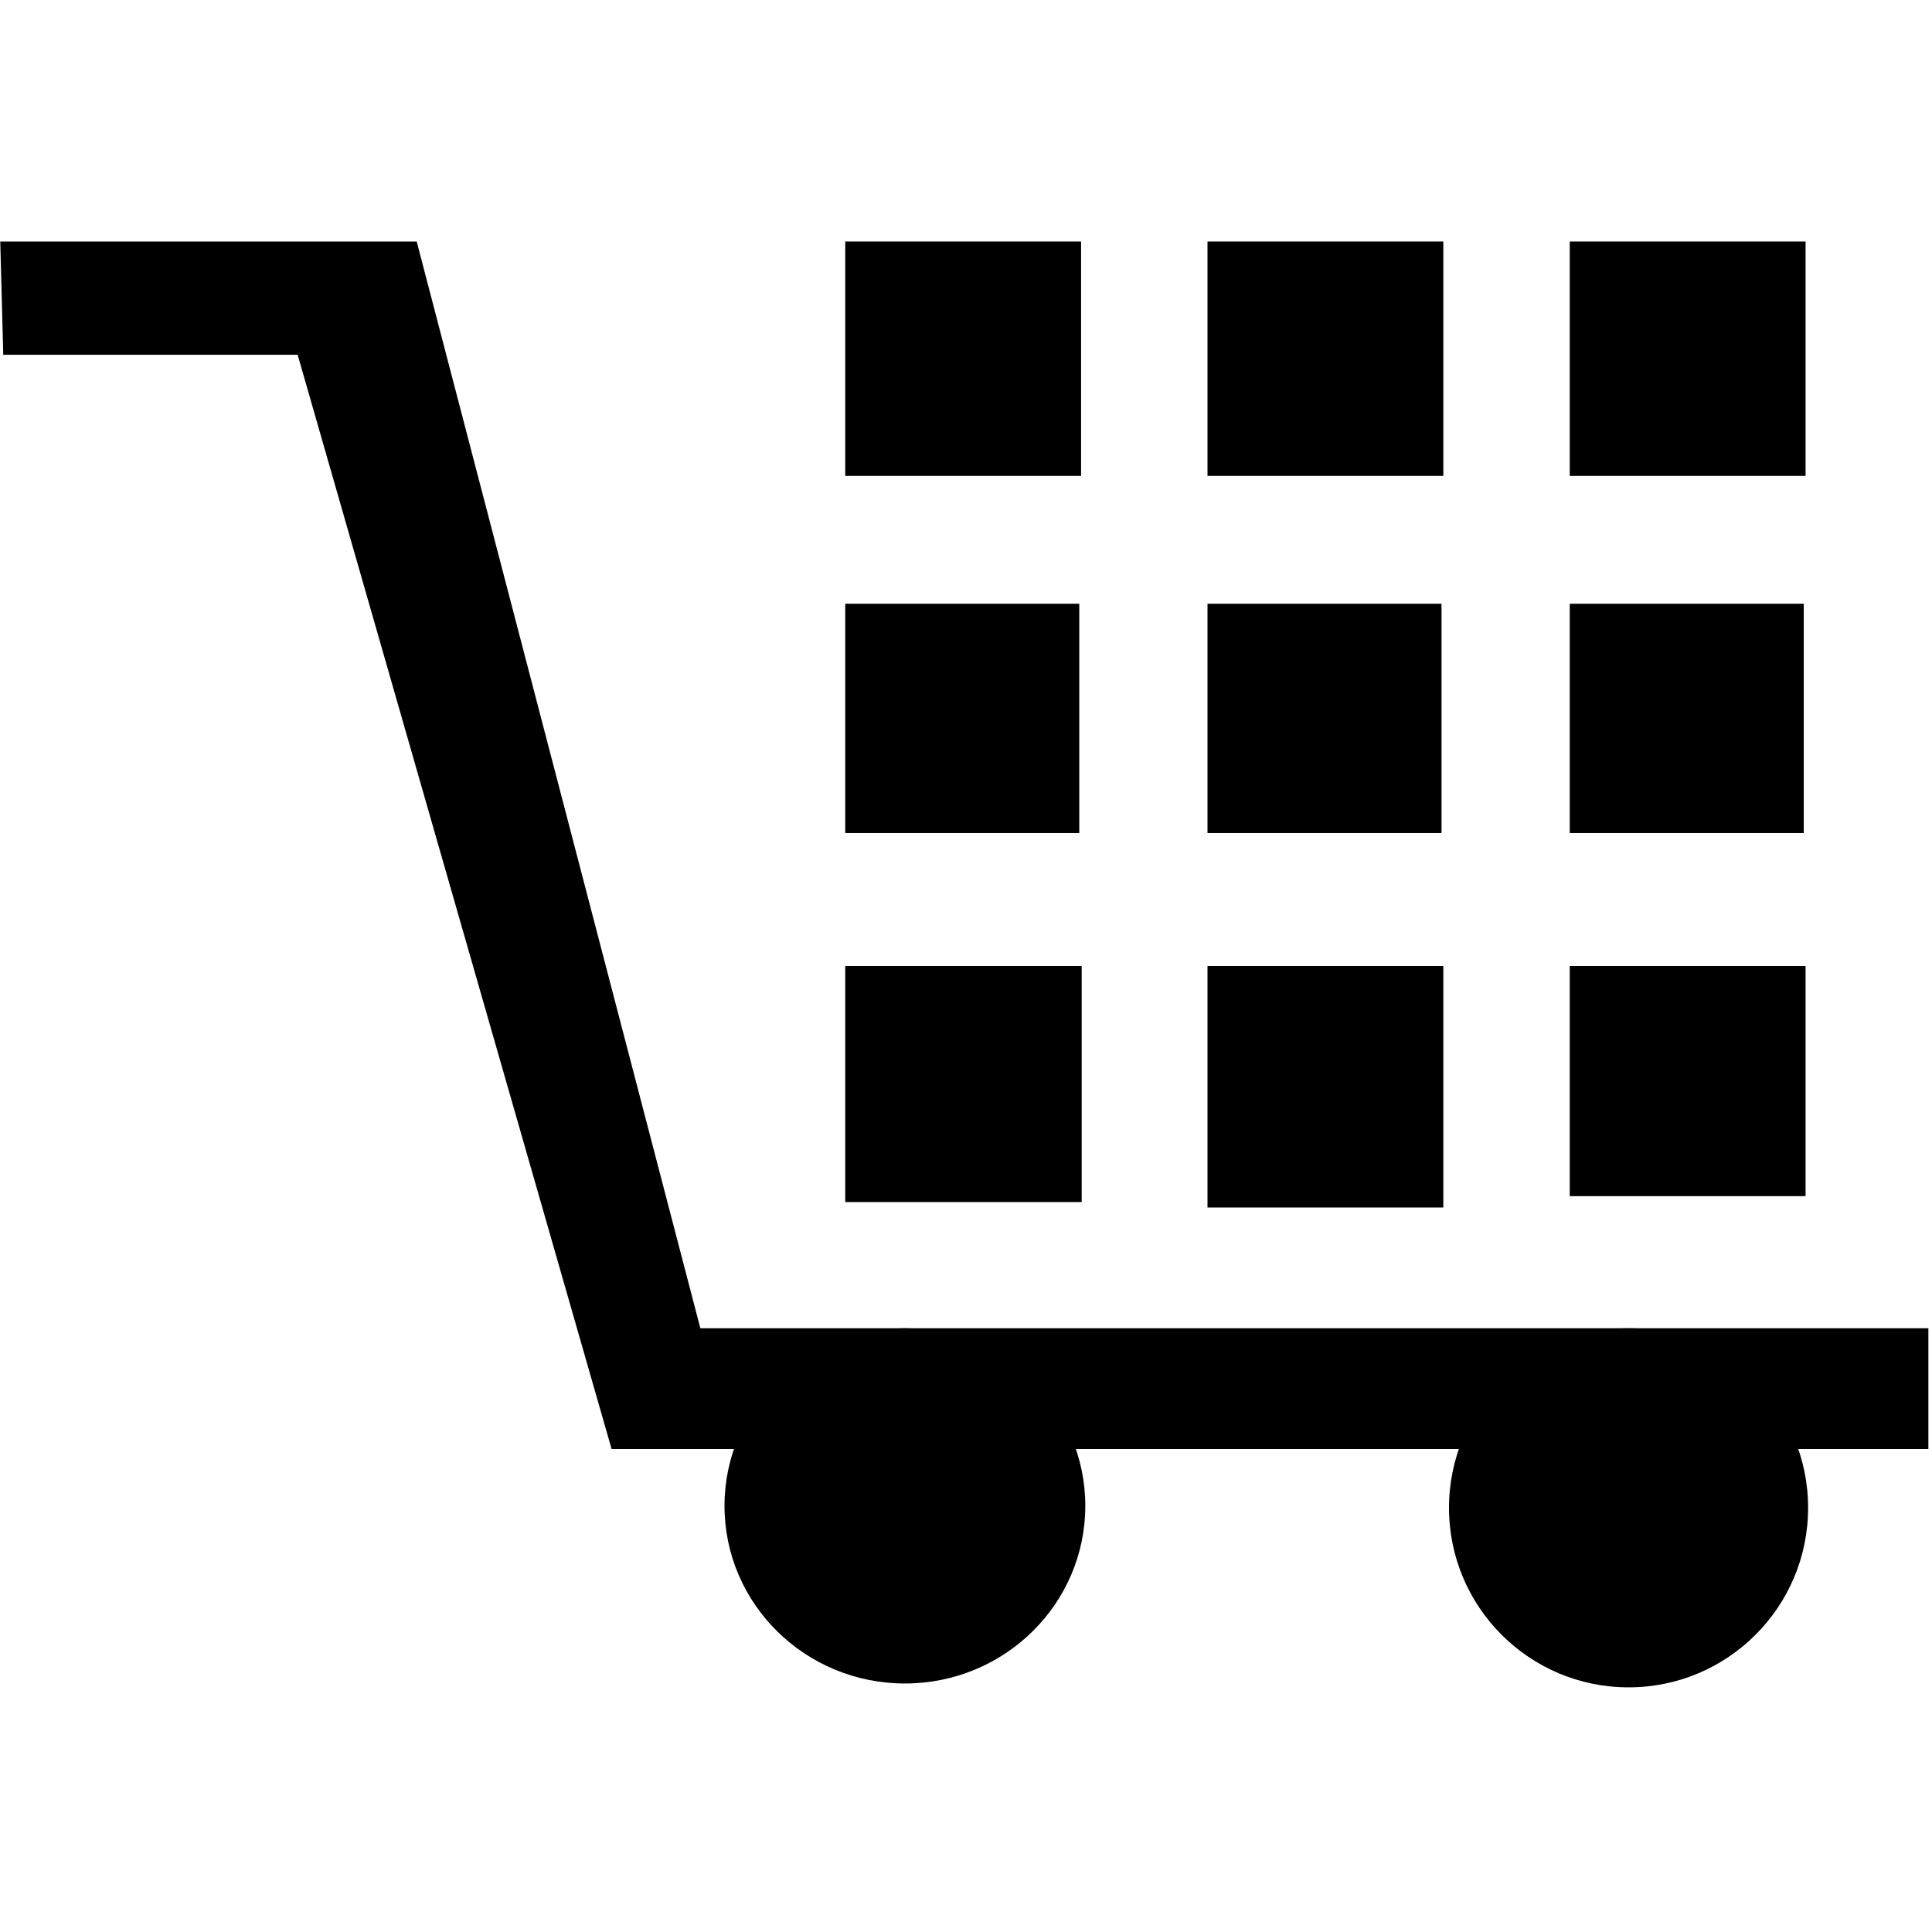 <svg xmlns="http://www.w3.org/2000/svg" xmlns:xlink="http://www.w3.org/1999/xlink" width="16" height="16" viewBox="0 0 16 16"><g fill="currentColor" fill-rule="evenodd" transform="translate(0 2)"><path d="M5.8 9L3.451 0H.002l.025.938h2.438L5.065 10H15.97V9z"/><path d="M7 6h1.958v1.955H7zm3 0h1.953v2H10zm0-3h1.938v1.899H10zm0-3h1.953v1.941H10zm3 6h1.953v1.906H13zm0-3h1.938v1.899H13zm0-3h1.953v1.941H13zM7 3h1.938v1.899H7zm0-3h1.953v1.941H7z"/><ellipse cx="7.494" cy="10.471" rx="1.494" ry="1.471"/><circle cx="13.487" cy="10.487" r="1.487"/></g></svg>